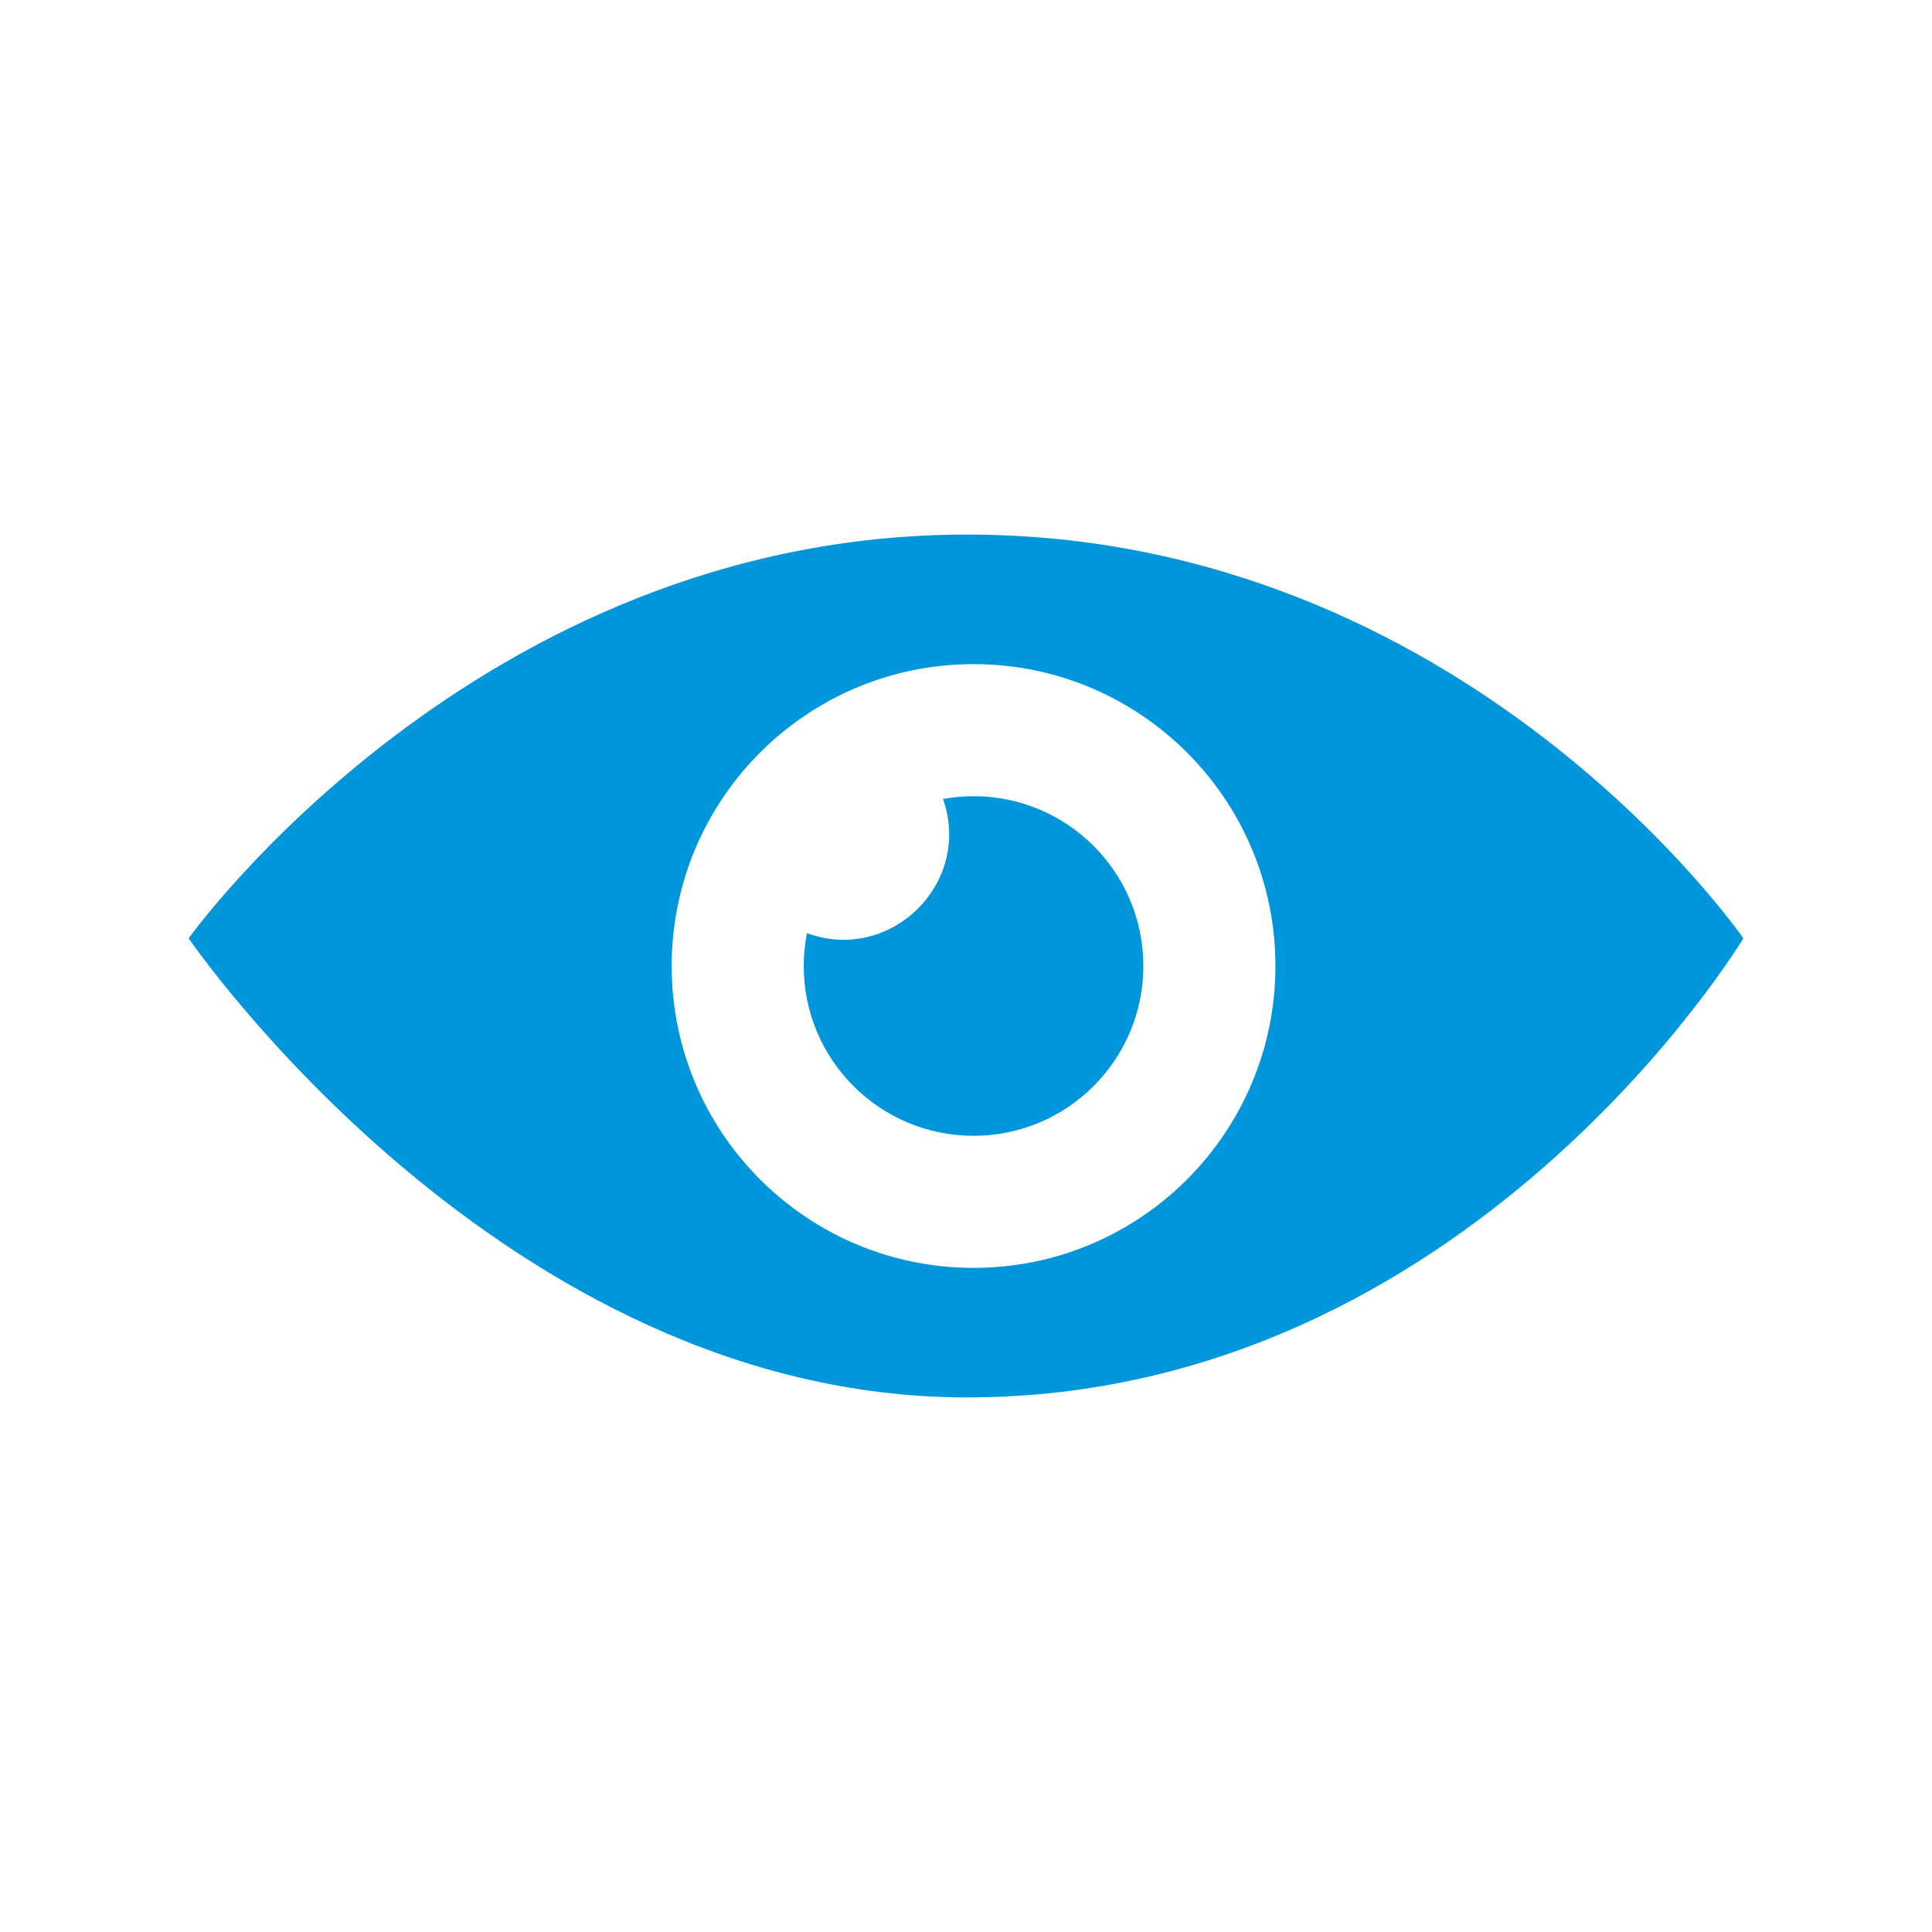 <?xml version="1.0" encoding="utf-8"?>
<!-- The icon can be used freely in both personal and commercial projects with no attribution required, but always appreciated. 
You may NOT sub-license, resell, rent, redistribute or otherwise transfer the icon without express written permission from iconmonstr.com -->
<!DOCTYPE svg PUBLIC "-//W3C//DTD SVG 1.1//EN" "http://www.w3.org/Graphics/SVG/1.1/DTD/svg11.dtd">
<svg version="1.1" xmlns="http://www.w3.org/2000/svg" xmlns:xlink="http://www.w3.org/1999/xlink" x="0px" y="0px"
	 width="512px" height="512px" viewBox="0 0 512 512" enable-background="new 0 0 512 512" xml:space="preserve">
<path fill="#0096dc" id="eye-3-icon" d="M256.25,141.666c-129.917,0-206.25,107-206.25,107s83,121.668,206.25,121.668
	C389,370.334,462,248.666,462,248.666S388.334,141.666,256.25,141.666z M258,336c-44.184,0-80-35.816-80-80
	c0-44.183,35.816-80,80-80c44.183,0,80,35.817,80,80C338,300.184,302.183,336,258,336z M303,256c0,24.854-20.147,45-45,45
	c-24.854,0-45-20.146-45-45c0-2.979,0.297-5.889,0.85-8.706c22.112,8.115,43.895-13.234,36.069-35.556
	c2.623-0.477,5.32-0.738,8.081-0.738C282.853,211,303,231.147,303,256z" />
</svg>
